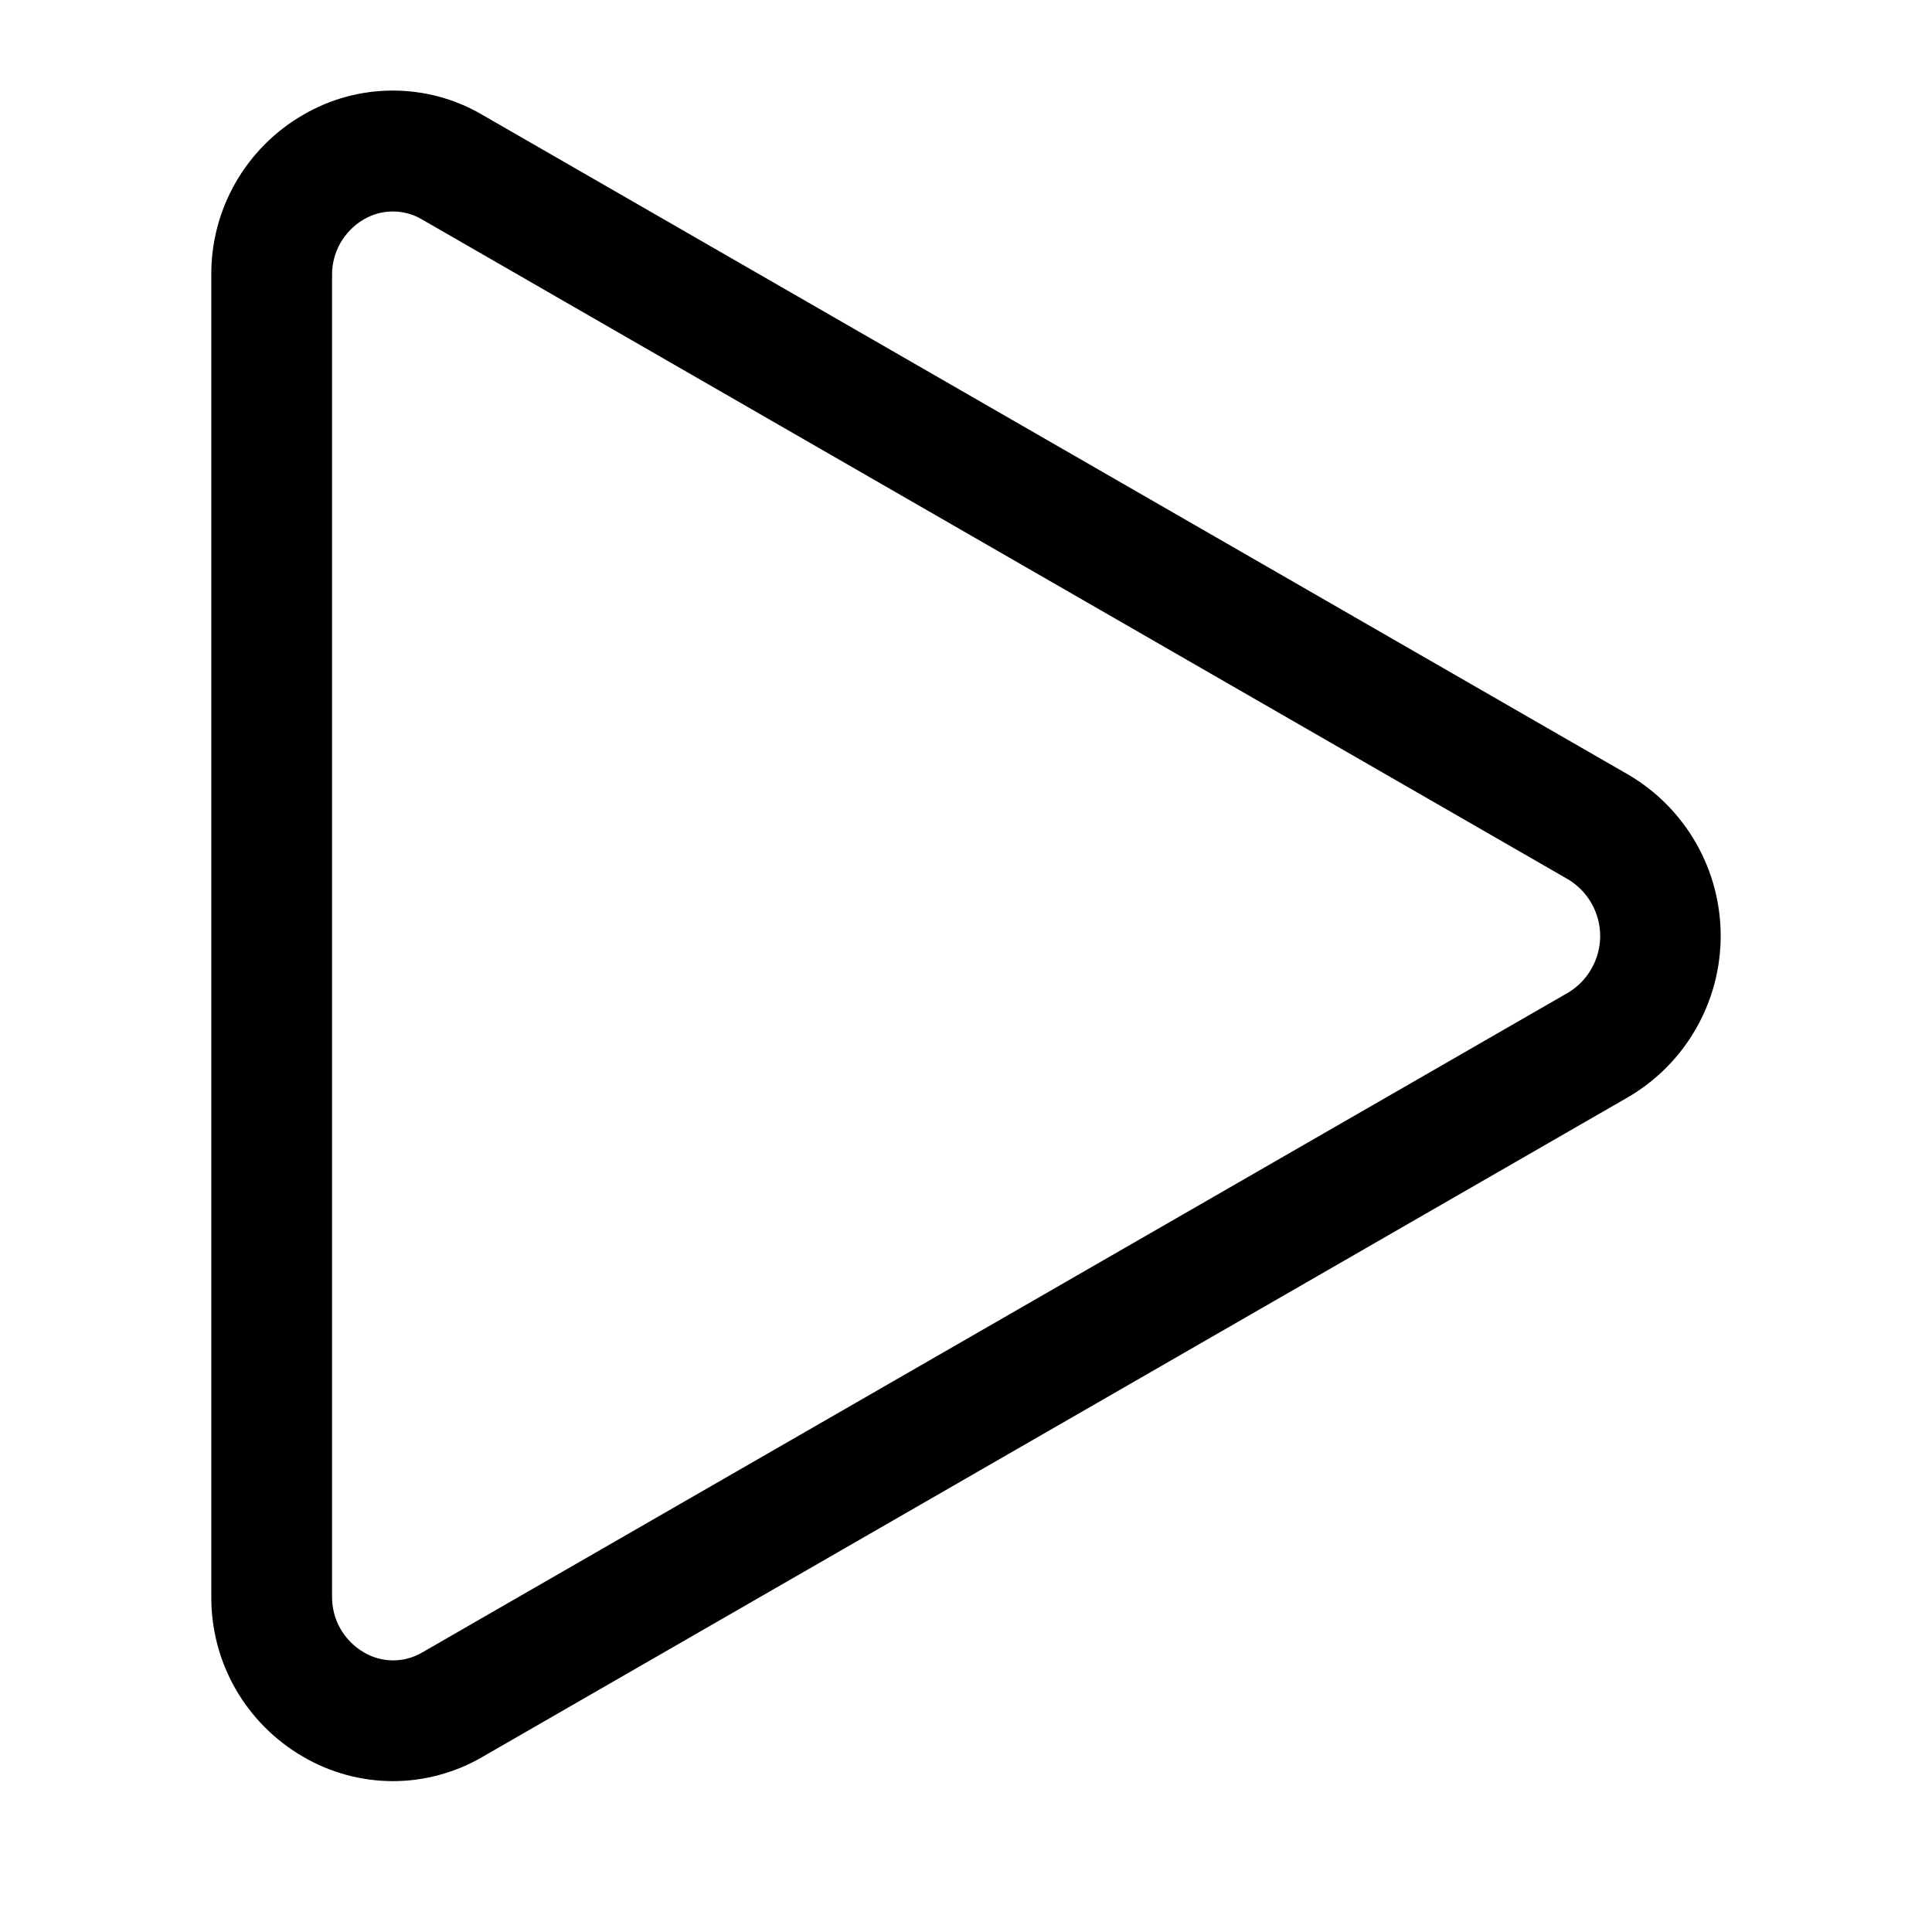 <svg width="24" height="24" viewBox="0 0 24 24" fill="currentColor" xmlns="http://www.w3.org/2000/svg">
<g id="Triangle">
<path id="Vector" d="M5.991 21.826L20.229 13.627C20.578 13.422 20.867 13.13 21.068 12.779C21.269 12.428 21.375 12.03 21.375 11.626C21.375 11.221 21.269 10.823 21.068 10.472C20.867 10.121 20.578 9.829 20.229 9.624L5.991 1.426C5.654 1.228 5.27 1.125 4.879 1.125C4.489 1.125 4.105 1.228 3.767 1.426C3.416 1.628 3.126 1.92 2.925 2.271C2.724 2.623 2.62 3.022 2.625 3.427L2.625 19.824C2.621 20.229 2.724 20.627 2.925 20.979C3.126 21.33 3.417 21.622 3.767 21.824C4.105 22.021 4.488 22.125 4.879 22.126C5.27 22.126 5.654 22.022 5.991 21.826ZM4.518 20.525C4.396 20.454 4.296 20.351 4.226 20.228C4.157 20.105 4.122 19.965 4.125 19.824L4.125 3.427C4.122 3.286 4.157 3.146 4.226 3.023C4.296 2.9 4.396 2.797 4.518 2.726C4.628 2.661 4.753 2.627 4.88 2.627C5.008 2.627 5.132 2.661 5.242 2.726L19.48 10.924C19.601 10.997 19.702 11.1 19.771 11.223C19.841 11.347 19.878 11.486 19.878 11.627C19.878 11.769 19.841 11.908 19.771 12.031C19.702 12.155 19.601 12.258 19.48 12.331L5.242 20.529C5.132 20.593 5.007 20.627 4.88 20.626C4.752 20.625 4.628 20.591 4.518 20.525Z" fill="current"/>
</g>
</svg>
